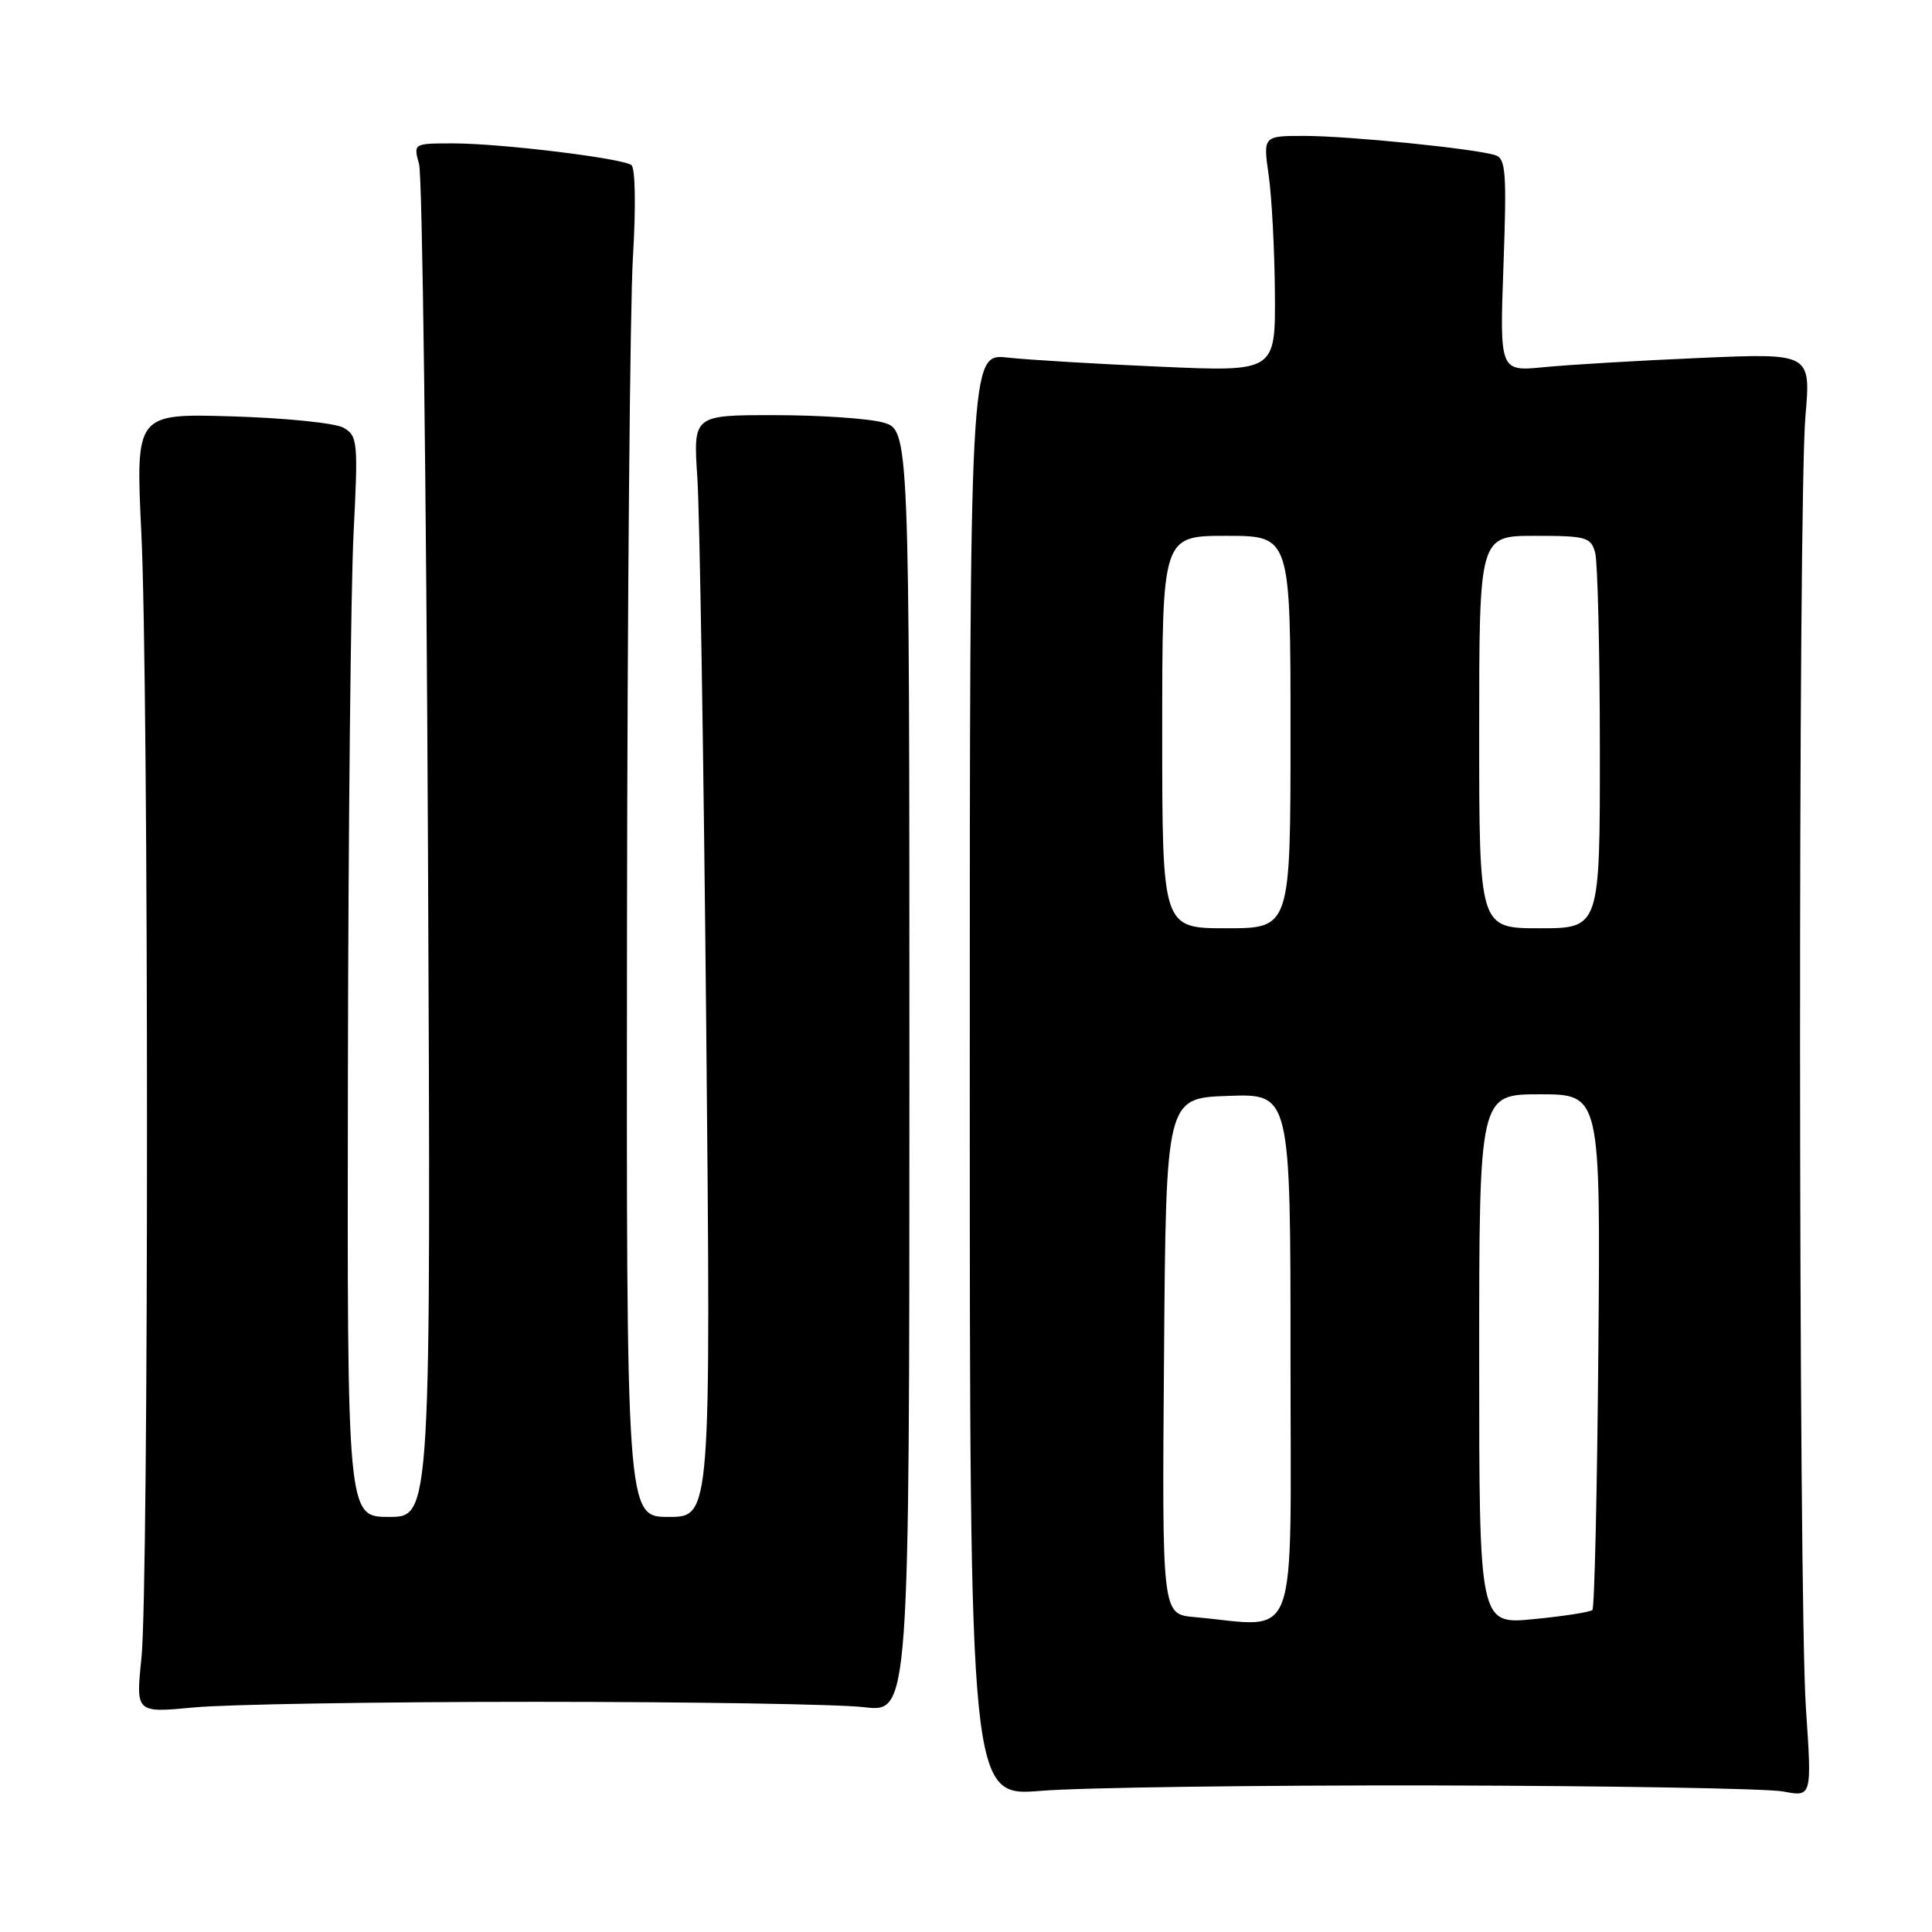 <?xml version="1.0" encoding="UTF-8" standalone="no"?>
<!DOCTYPE svg PUBLIC "-//W3C//DTD SVG 1.1//EN" "http://www.w3.org/Graphics/SVG/1.1/DTD/svg11.dtd" >
<svg xmlns="http://www.w3.org/2000/svg" xmlns:xlink="http://www.w3.org/1999/xlink" version="1.1" viewBox="0 0 256 256">
 <g >
 <path fill="currentColor"
d=" M 190.00 236.58 C 213.38 236.63 234.21 236.99 236.29 237.38 C 240.09 238.11 240.09 238.11 239.29 226.30 C 238.30 211.52 238.24 66.46 239.23 55.15 C 239.95 46.79 239.95 46.79 225.23 47.43 C 217.13 47.78 207.85 48.33 204.61 48.65 C 198.71 49.23 198.71 49.23 199.22 35.14 C 199.66 22.77 199.53 20.99 198.11 20.55 C 195.33 19.69 178.75 18.02 172.93 18.01 C 167.36 18.00 167.36 18.00 168.11 23.25 C 168.52 26.14 168.89 33.17 168.93 38.88 C 169.00 49.26 169.00 49.26 153.75 48.59 C 145.36 48.23 136.25 47.68 133.50 47.38 C 128.50 46.83 128.50 46.83 128.50 142.46 C 128.50 238.08 128.50 238.08 138.00 237.29 C 143.22 236.86 166.62 236.54 190.00 236.58 Z  M 71.00 225.50 C 91.62 225.50 111.20 225.82 114.50 226.21 C 120.50 226.92 120.50 226.92 120.50 141.94 C 120.50 56.96 120.50 56.96 117.00 55.98 C 115.08 55.45 108.63 55.01 102.67 55.01 C 91.85 55.00 91.85 55.00 92.40 63.25 C 92.71 67.79 93.24 100.64 93.58 136.25 C 94.20 201.00 94.20 201.00 88.60 201.00 C 83.00 201.00 83.00 201.00 83.08 123.25 C 83.13 80.49 83.48 40.33 83.87 34.00 C 84.27 27.39 84.18 22.23 83.66 21.87 C 82.35 20.95 66.30 19.00 60.07 19.00 C 54.77 19.00 54.77 19.00 55.53 21.75 C 55.96 23.26 56.48 64.21 56.71 112.75 C 57.11 201.00 57.11 201.00 51.55 201.00 C 46.00 201.00 46.00 201.00 46.10 142.25 C 46.15 109.94 46.49 77.72 46.85 70.65 C 47.47 58.48 47.39 57.74 45.50 56.67 C 44.40 56.05 37.75 55.38 30.73 55.17 C 17.97 54.80 17.97 54.80 18.73 70.65 C 19.72 91.12 19.73 210.27 18.74 219.74 C 17.99 226.98 17.99 226.98 25.74 226.24 C 30.01 225.83 50.38 225.50 71.00 225.50 Z  M 158.24 214.27 C 153.97 213.88 153.97 213.88 154.24 179.69 C 154.50 145.50 154.50 145.50 162.75 145.21 C 171.00 144.92 171.00 144.92 171.00 179.96 C 171.00 219.06 172.31 215.53 158.24 214.27 Z  M 196.00 180.13 C 196.00 145.00 196.00 145.00 204.04 145.00 C 212.08 145.00 212.08 145.00 211.79 178.92 C 211.63 197.57 211.28 213.06 211.00 213.33 C 210.72 213.61 207.24 214.15 203.25 214.54 C 196.00 215.26 196.00 215.26 196.00 180.13 Z  M 154.00 97.00 C 154.00 71.00 154.00 71.00 162.50 71.00 C 171.00 71.00 171.00 71.00 171.00 97.00 C 171.00 123.00 171.00 123.00 162.50 123.00 C 154.00 123.00 154.00 123.00 154.00 97.00 Z  M 196.00 97.00 C 196.00 71.00 196.00 71.00 203.38 71.00 C 210.19 71.00 210.81 71.17 211.37 73.25 C 211.70 74.49 211.98 86.19 211.99 99.25 C 212.00 123.00 212.00 123.00 204.00 123.00 C 196.00 123.00 196.00 123.00 196.00 97.00 Z "/>
</g>
</svg>